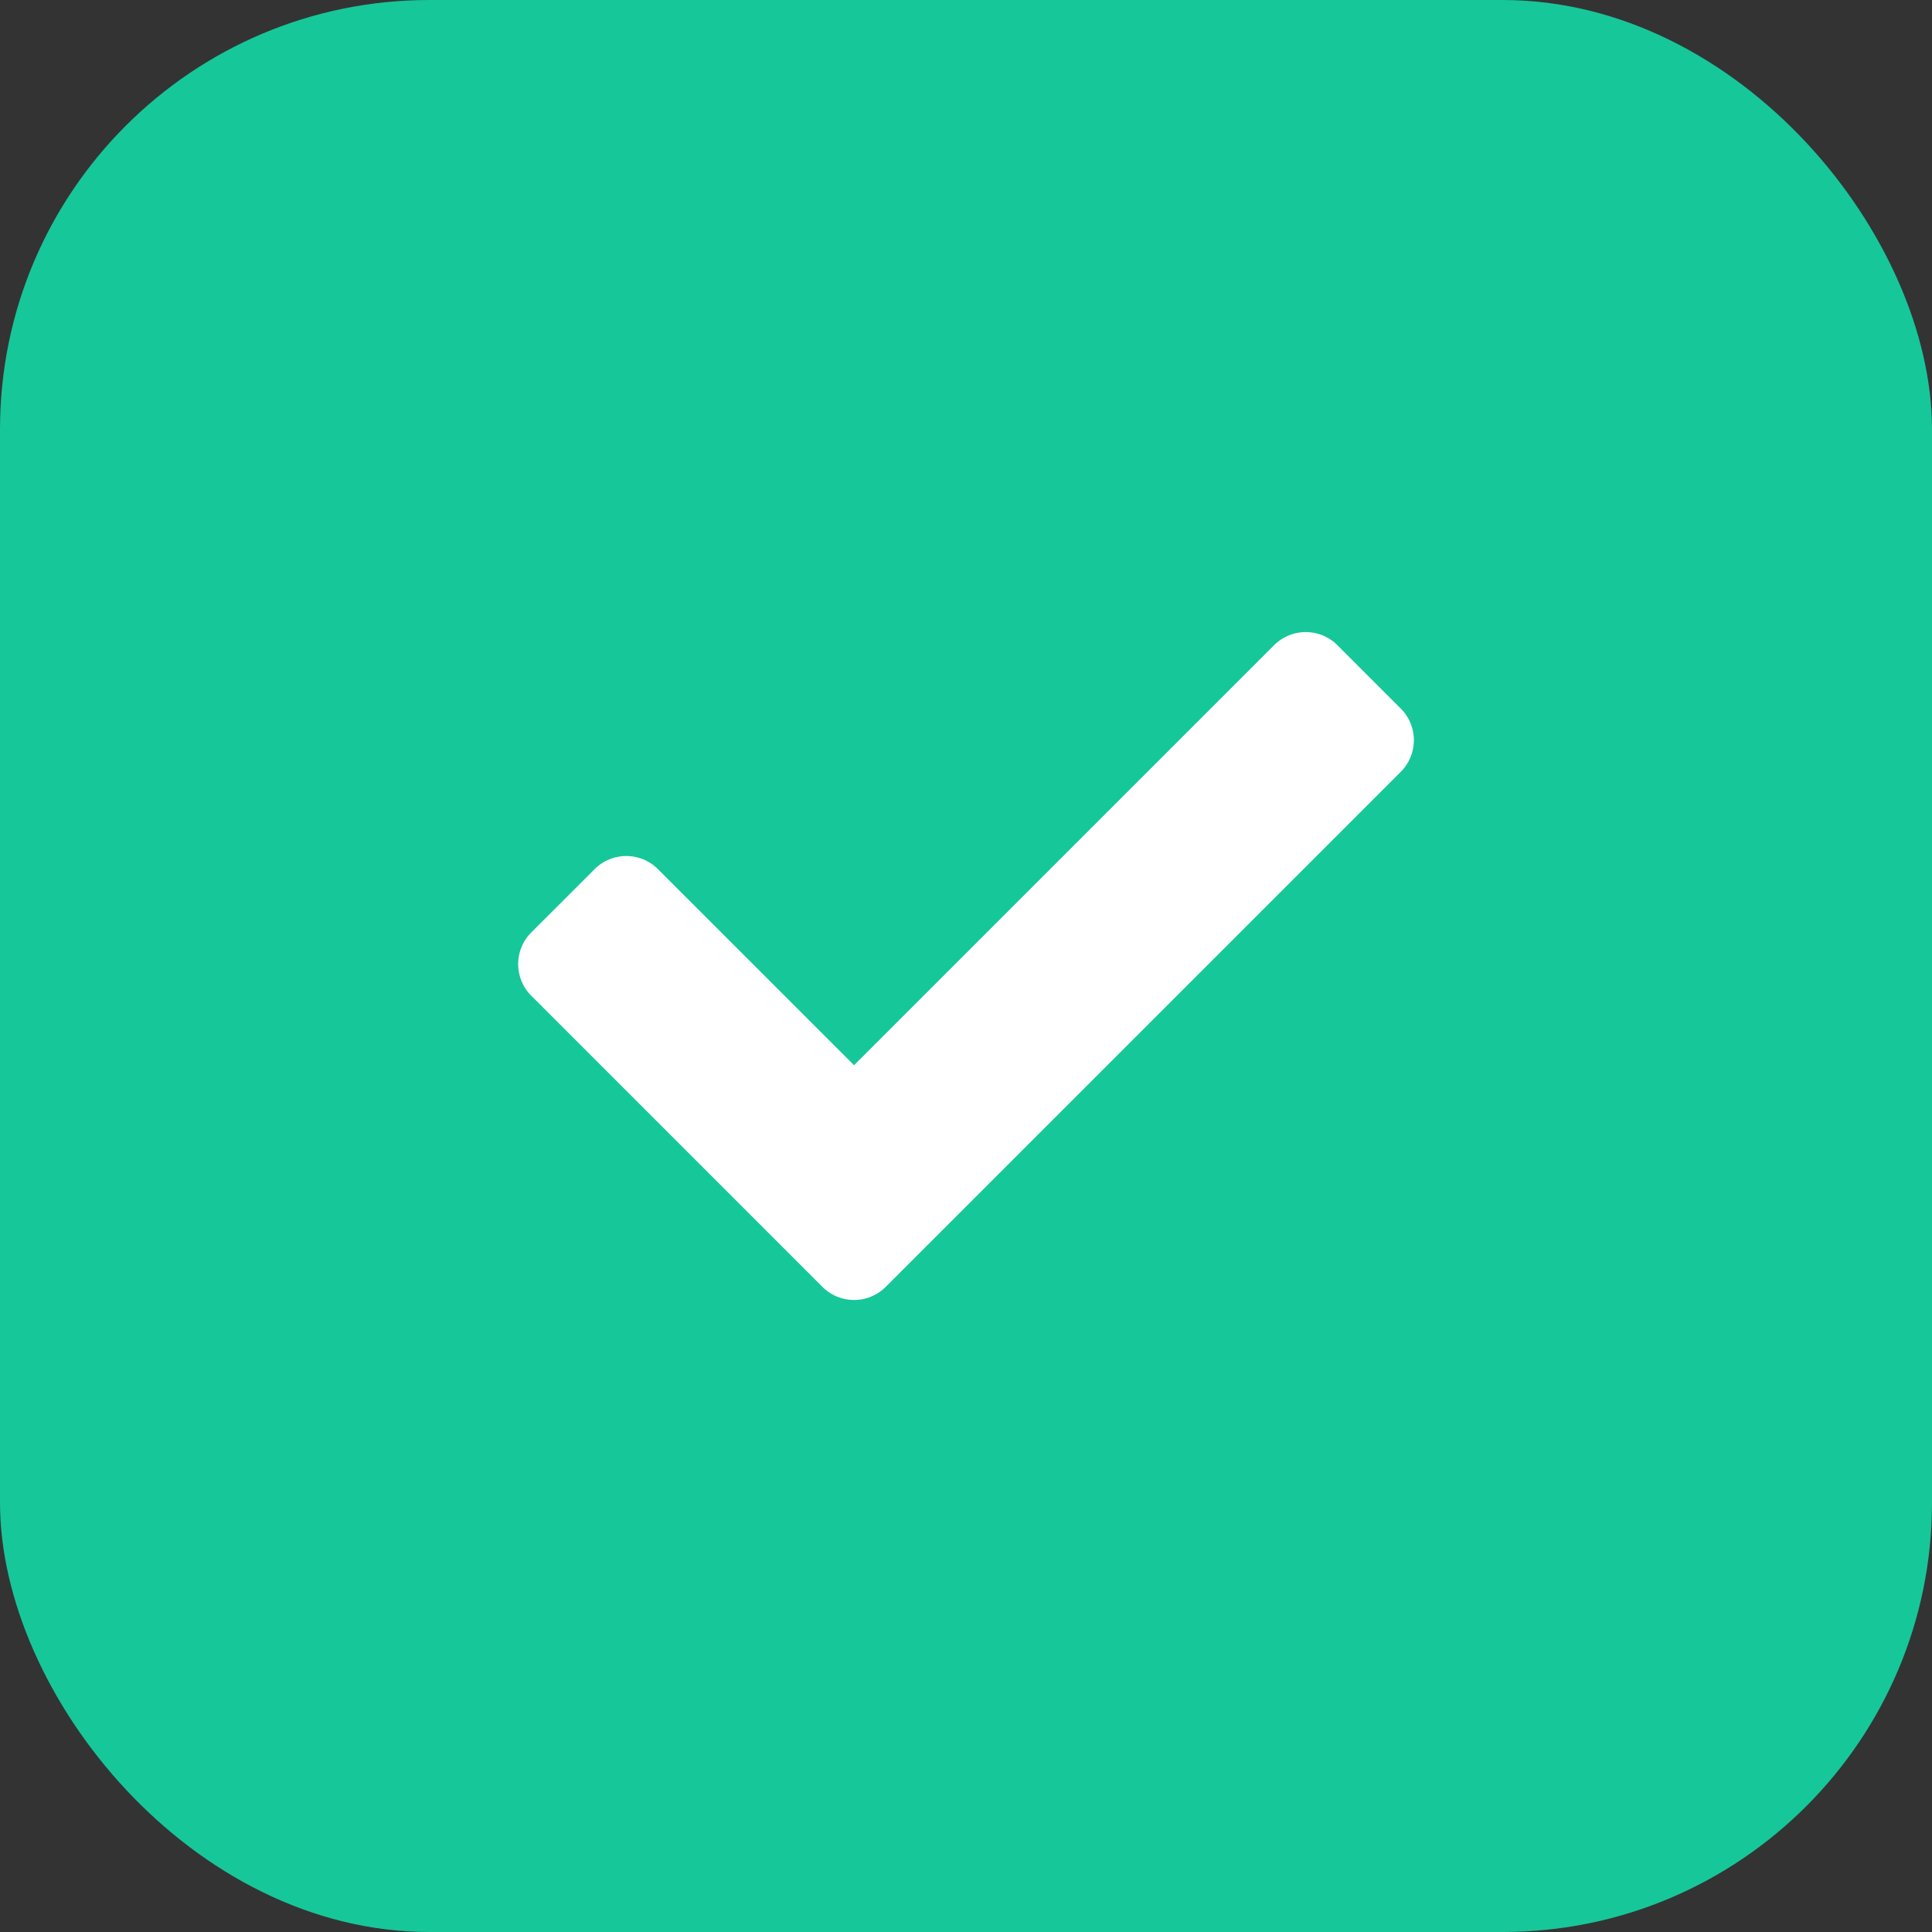 <svg xmlns="http://www.w3.org/2000/svg" width="45" height="45" viewBox="0 0 45 45"><rect x="0" y="0" width="45" height="45" fill="#333333" stroke="none"/><defs><style>.a{fill:#16c79a;}.b{fill:#fff;}</style></defs><rect class="a" width="45" height="45" rx="10"/><path class="b" d="M7.086,19.829l-6.78-6.78a1.043,1.043,0,0,1,0-1.475L1.781,10.1a1.043,1.043,0,0,1,1.475,0l4.568,4.567,9.783-9.783a1.043,1.043,0,0,1,1.475,0l1.475,1.475a1.043,1.043,0,0,1,0,1.475l-12,12A1.043,1.043,0,0,1,7.086,19.829Z" transform="translate(12.069 10.144)"/></svg>